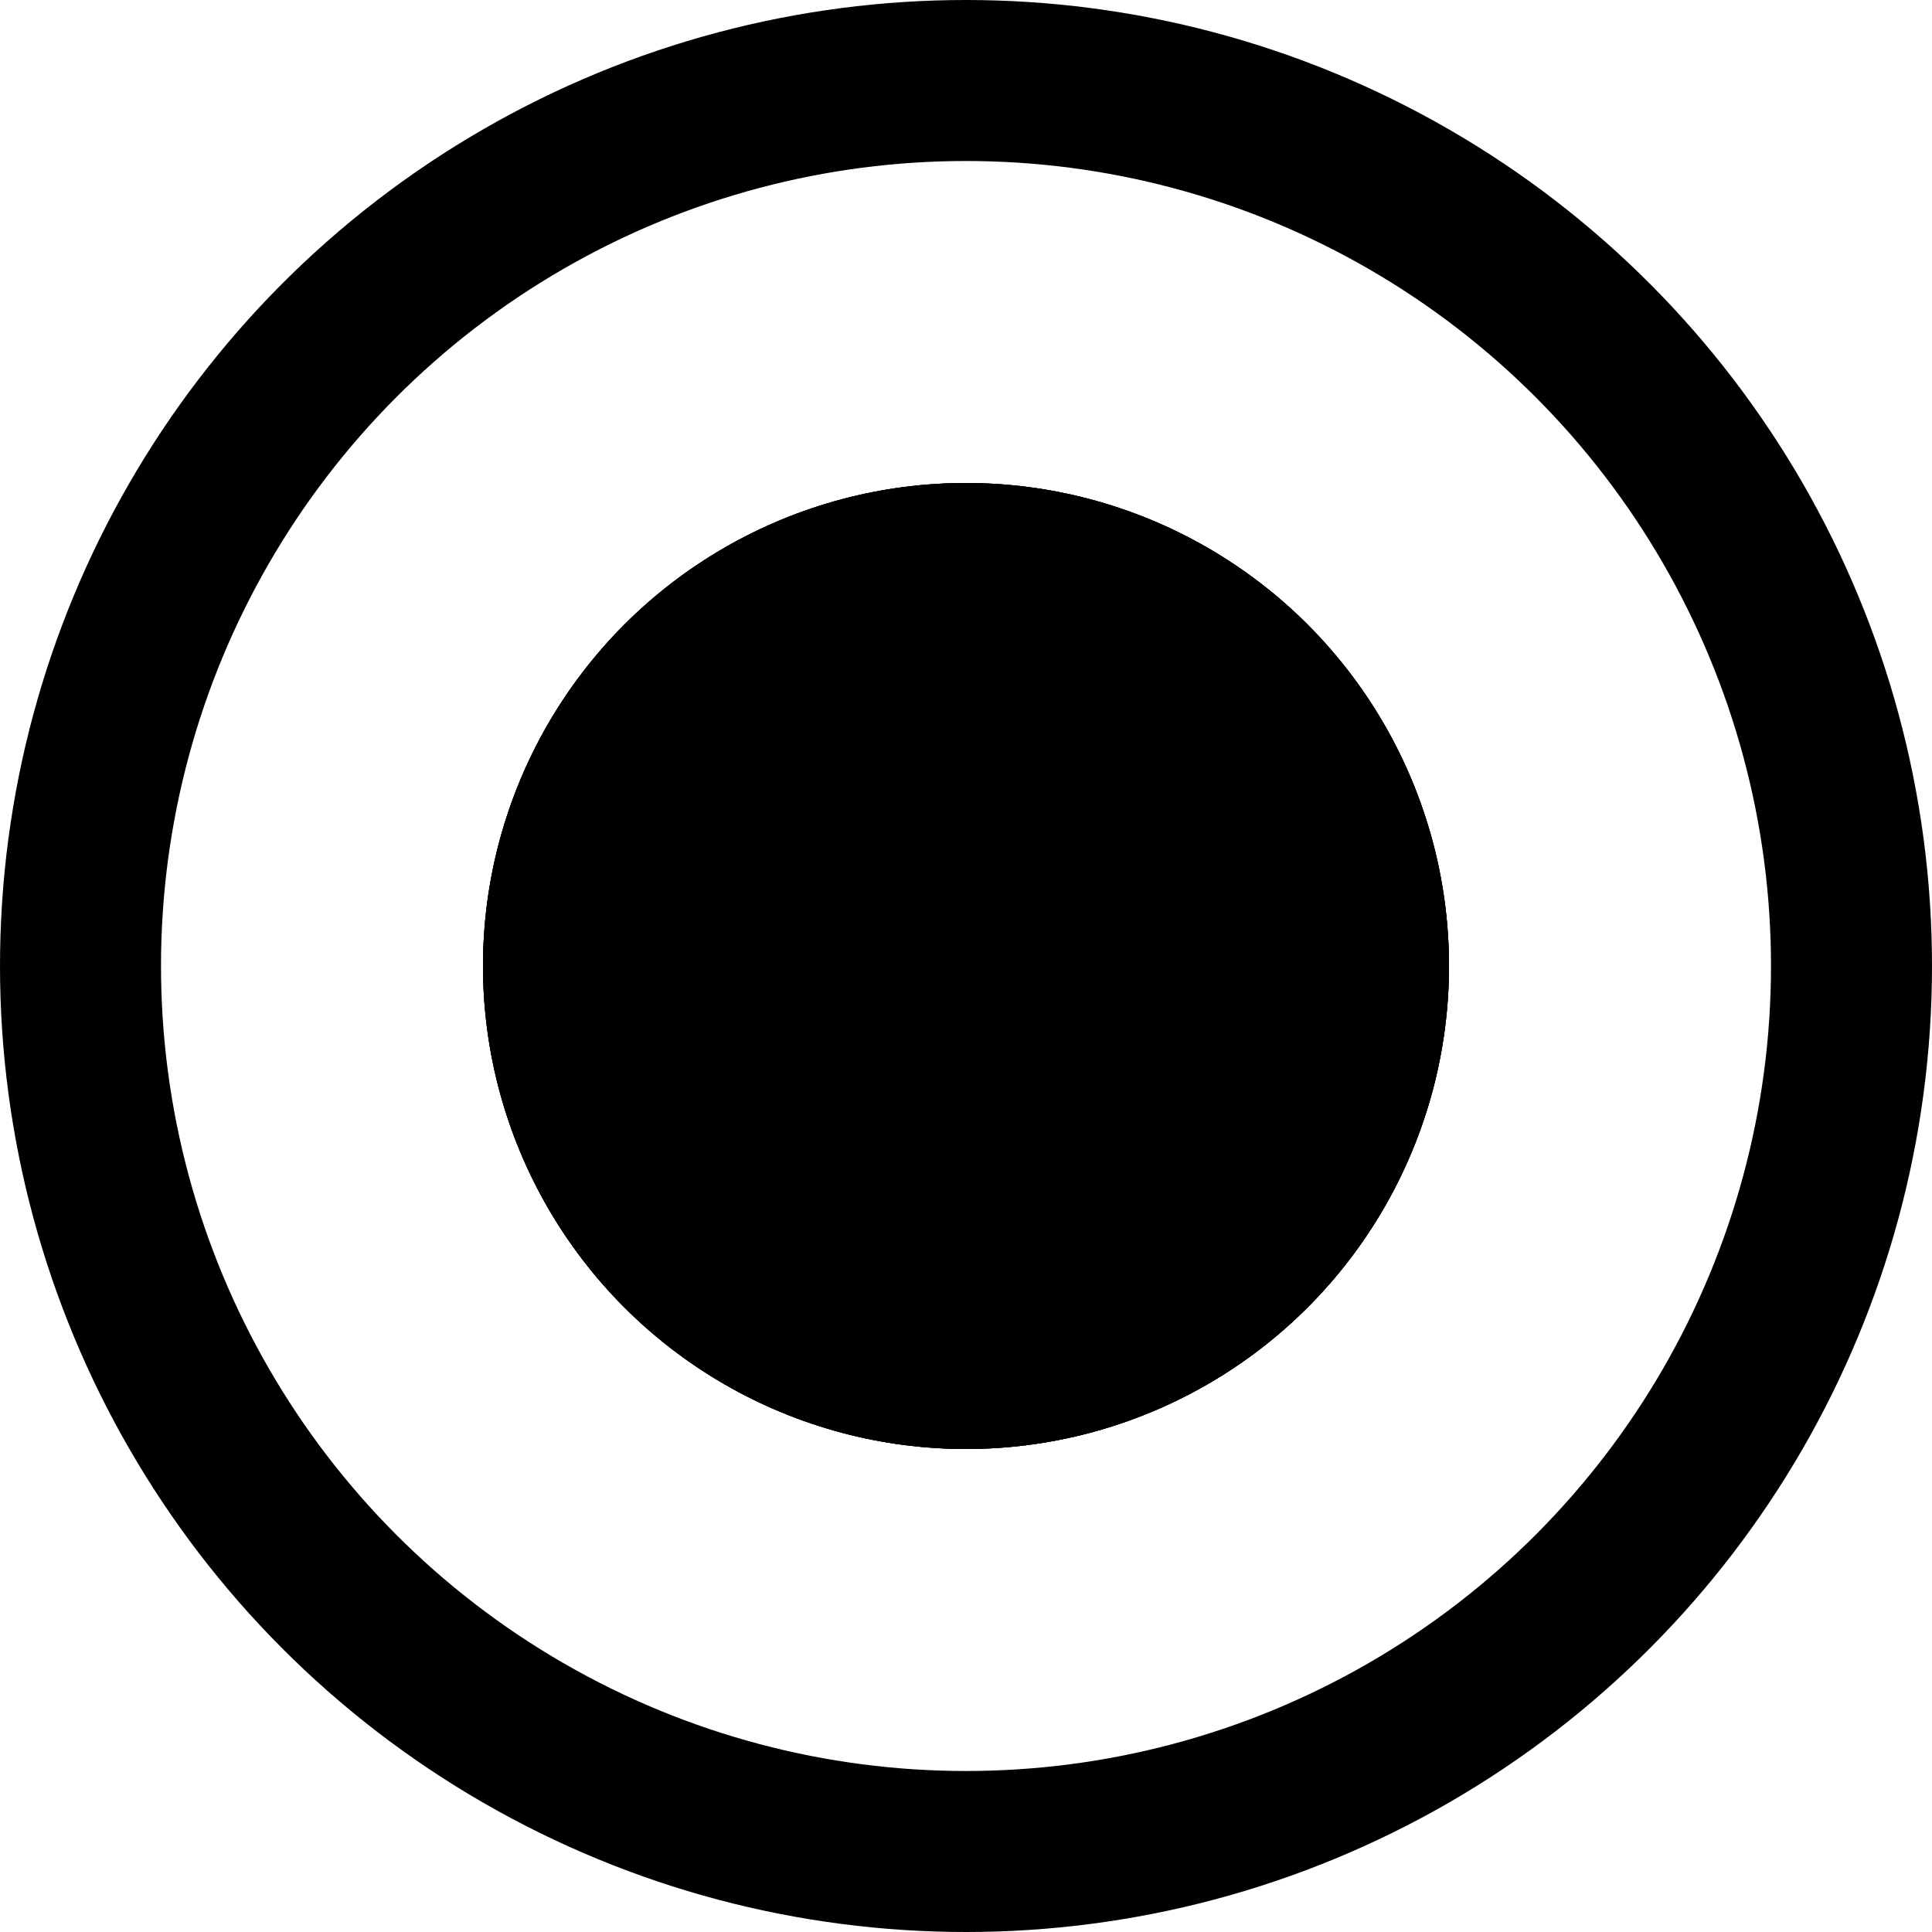 <svg width="12" height="12" viewBox="0 0 12 12" fill="none" xmlns="http://www.w3.org/2000/svg">
<circle cx="6" cy="6" r="5.5" stroke="black"/>
<circle cx="6" cy="6" r="3" fill="black"/>
<circle cx="6" cy="6" r="3" fill="black"/>
<circle cx="6" cy="6" r="3" fill="black"/>
</svg>
